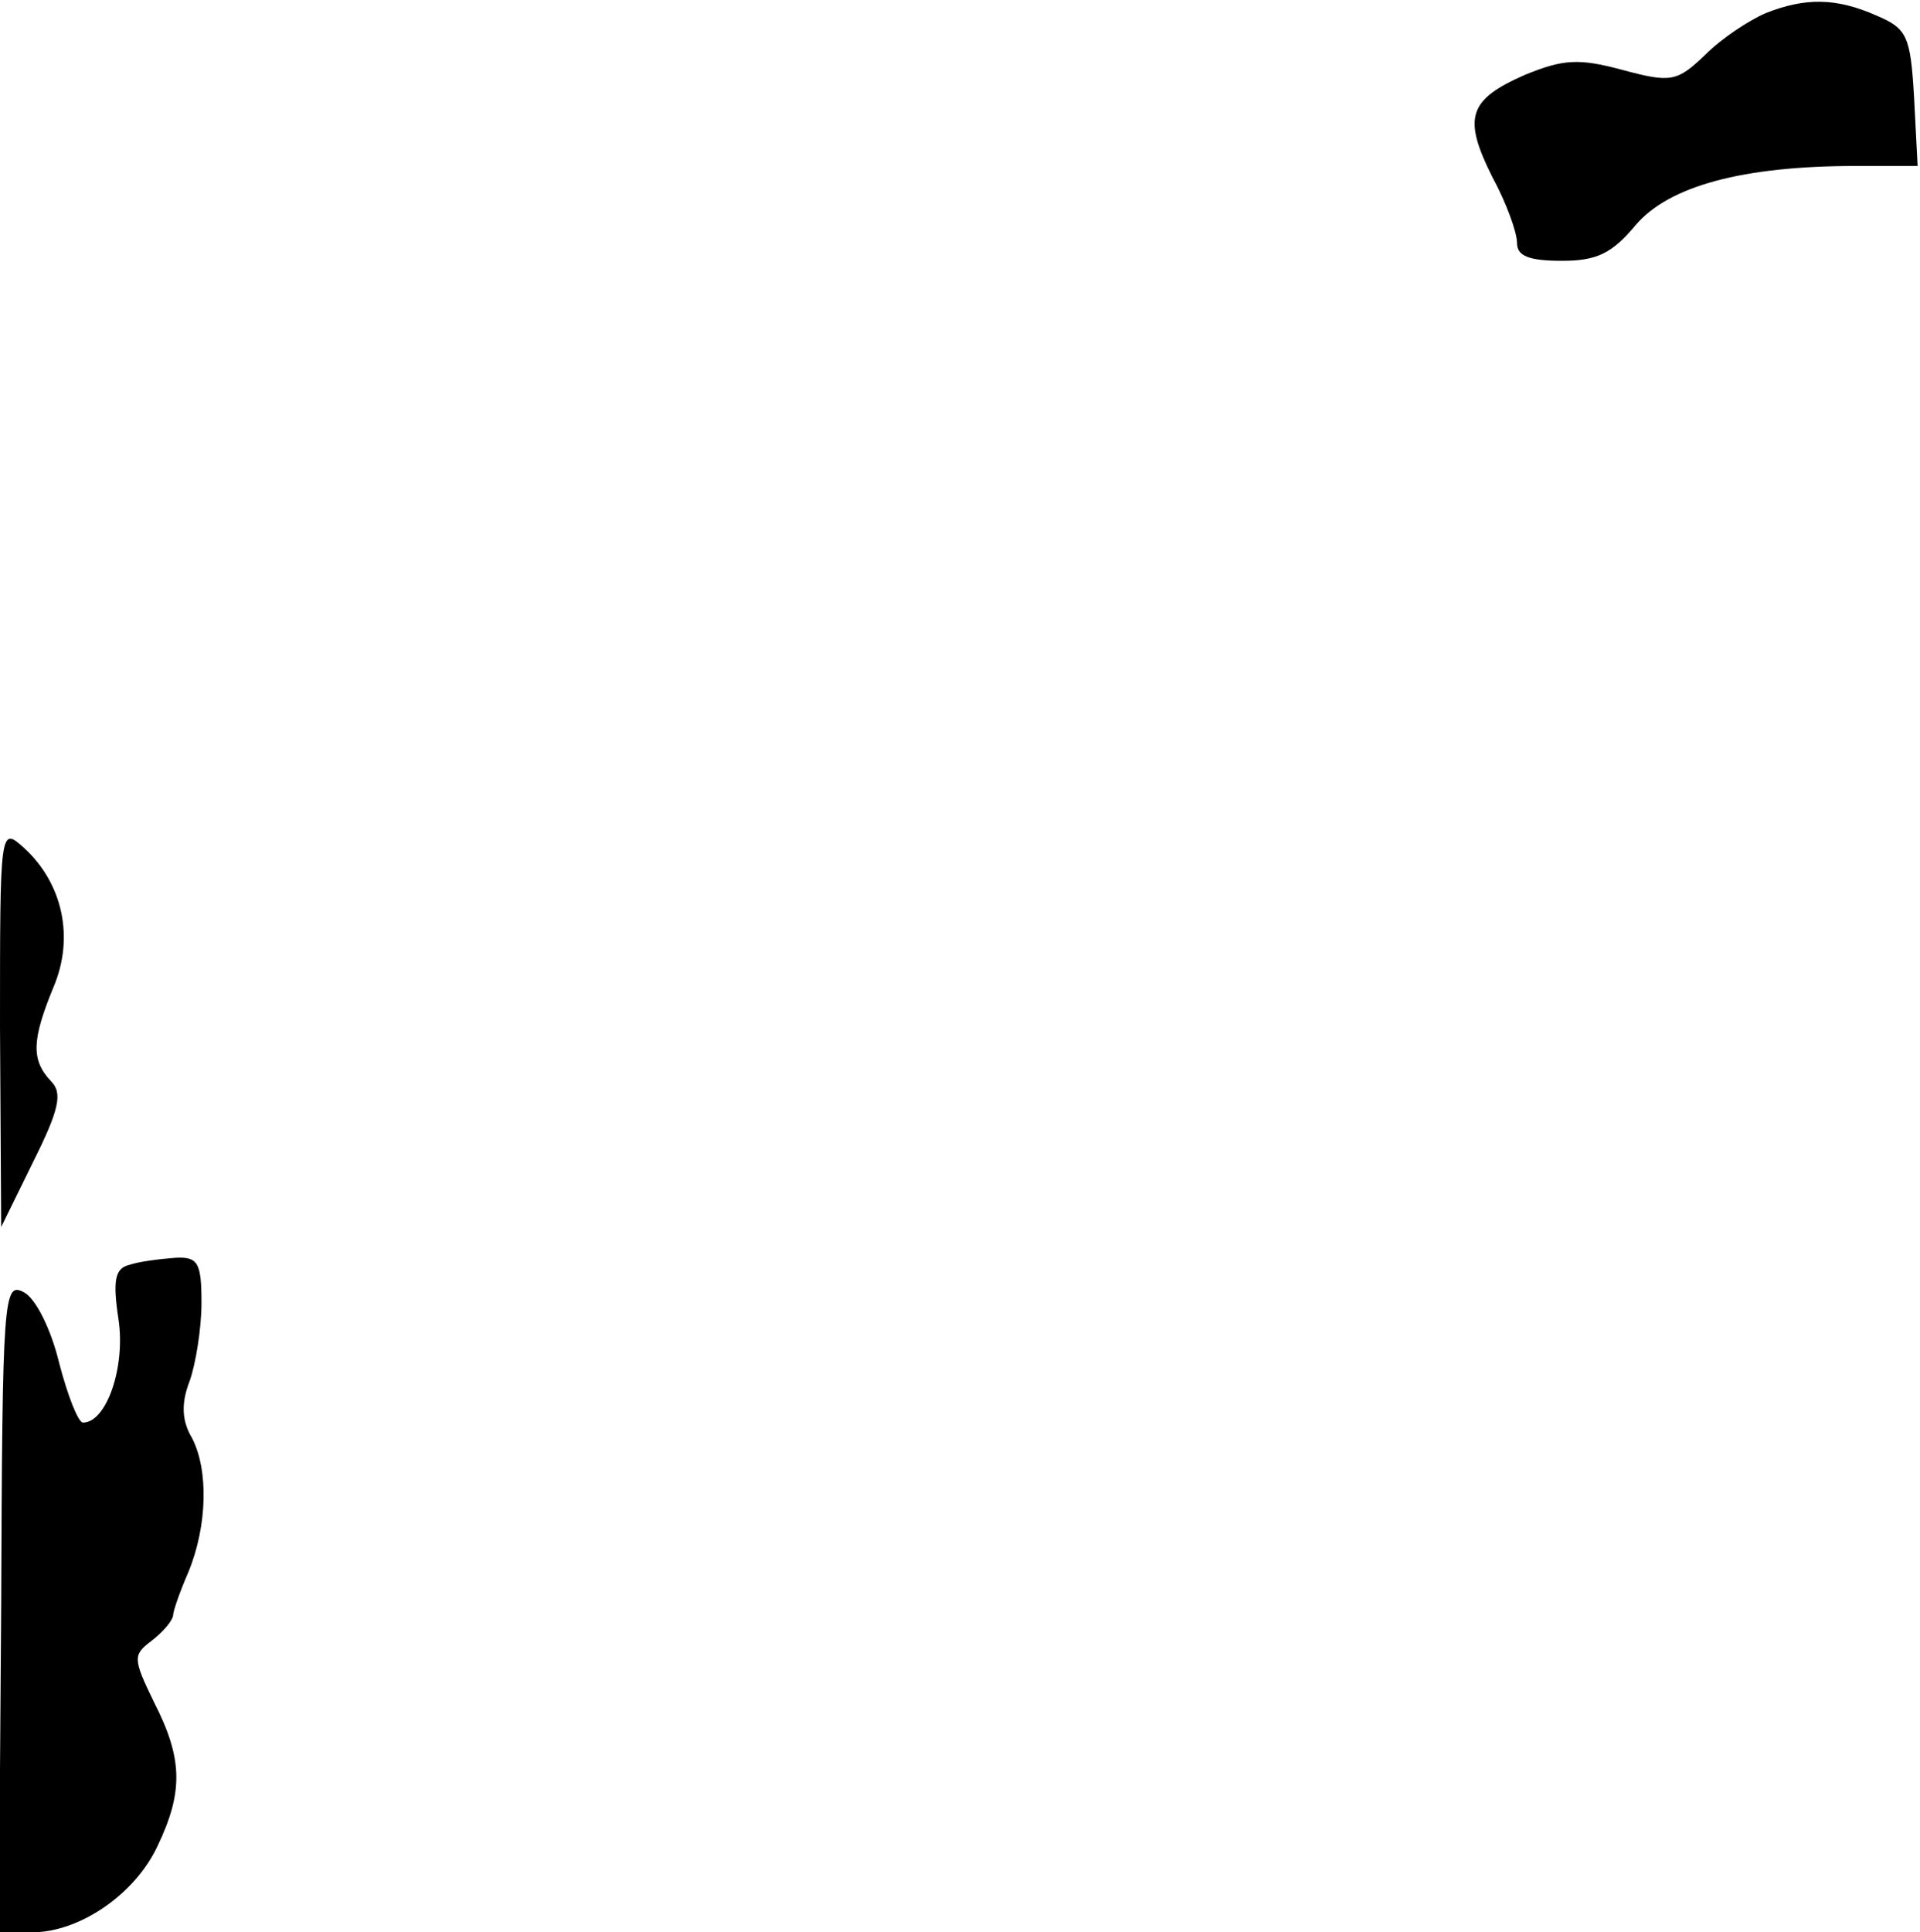 <?xml version="1.0" standalone="no"?>
<!DOCTYPE svg PUBLIC "-//W3C//DTD SVG 20010904//EN"
 "http://www.w3.org/TR/2001/REC-SVG-20010904/DTD/svg10.dtd">
<svg version="1.0" xmlns="http://www.w3.org/2000/svg"
 width="162pt" height="163pt" viewBox="0 0 162 163"
 preserveAspectRatio="xMidYMid meet">
<g transform="translate(0,163) scale(0.1,-0.1)"
fill="#000000" stroke="none">
<path fill="#000000" stroke="none" d="M1490 1619 c-14 -6 -37 -21 -51 -35
-24 -23 -29 -24 -70 -13 -37 10 -50 9 -82 -4 -48 -21 -53 -36 -28 -86 12 -22
21 -47 21 -56 0 -11 10 -15 38 -15 29 0 42 6 62 30 28 33 90 50 186 50 l52 0
-3 58 c-3 52 -6 58 -32 69 -34 15 -60 15 -93 2z"/>
<path fill="#000000" stroke="none" d="M0 764 l1 -169 27 55 c22 44 25 58 15
68 -17 18 -16 35 2 79 18 42 8 88 -25 118 -20 18 -20 16 -20 -151z"/>
<path fill="#000000" stroke="none" d="M109 563 c-12 -3 -14 -13 -9 -46 6 -40
-10 -87 -30 -87 -4 0 -13 23 -20 50 -7 29 -20 55 -30 60 -17 9 -18 -3 -19
-265 l-2 -275 28 0 c40 0 87 32 106 73 22 46 21 74 -3 121 -18 37 -18 40 -2
52 9 7 17 16 18 21 0 4 6 21 13 37 16 39 17 86 3 113 -9 15 -9 30 -2 48 5 14
10 44 10 66 0 34 -3 39 -22 38 -13 -1 -30 -3 -39 -6z"/>
</g>
</svg>
